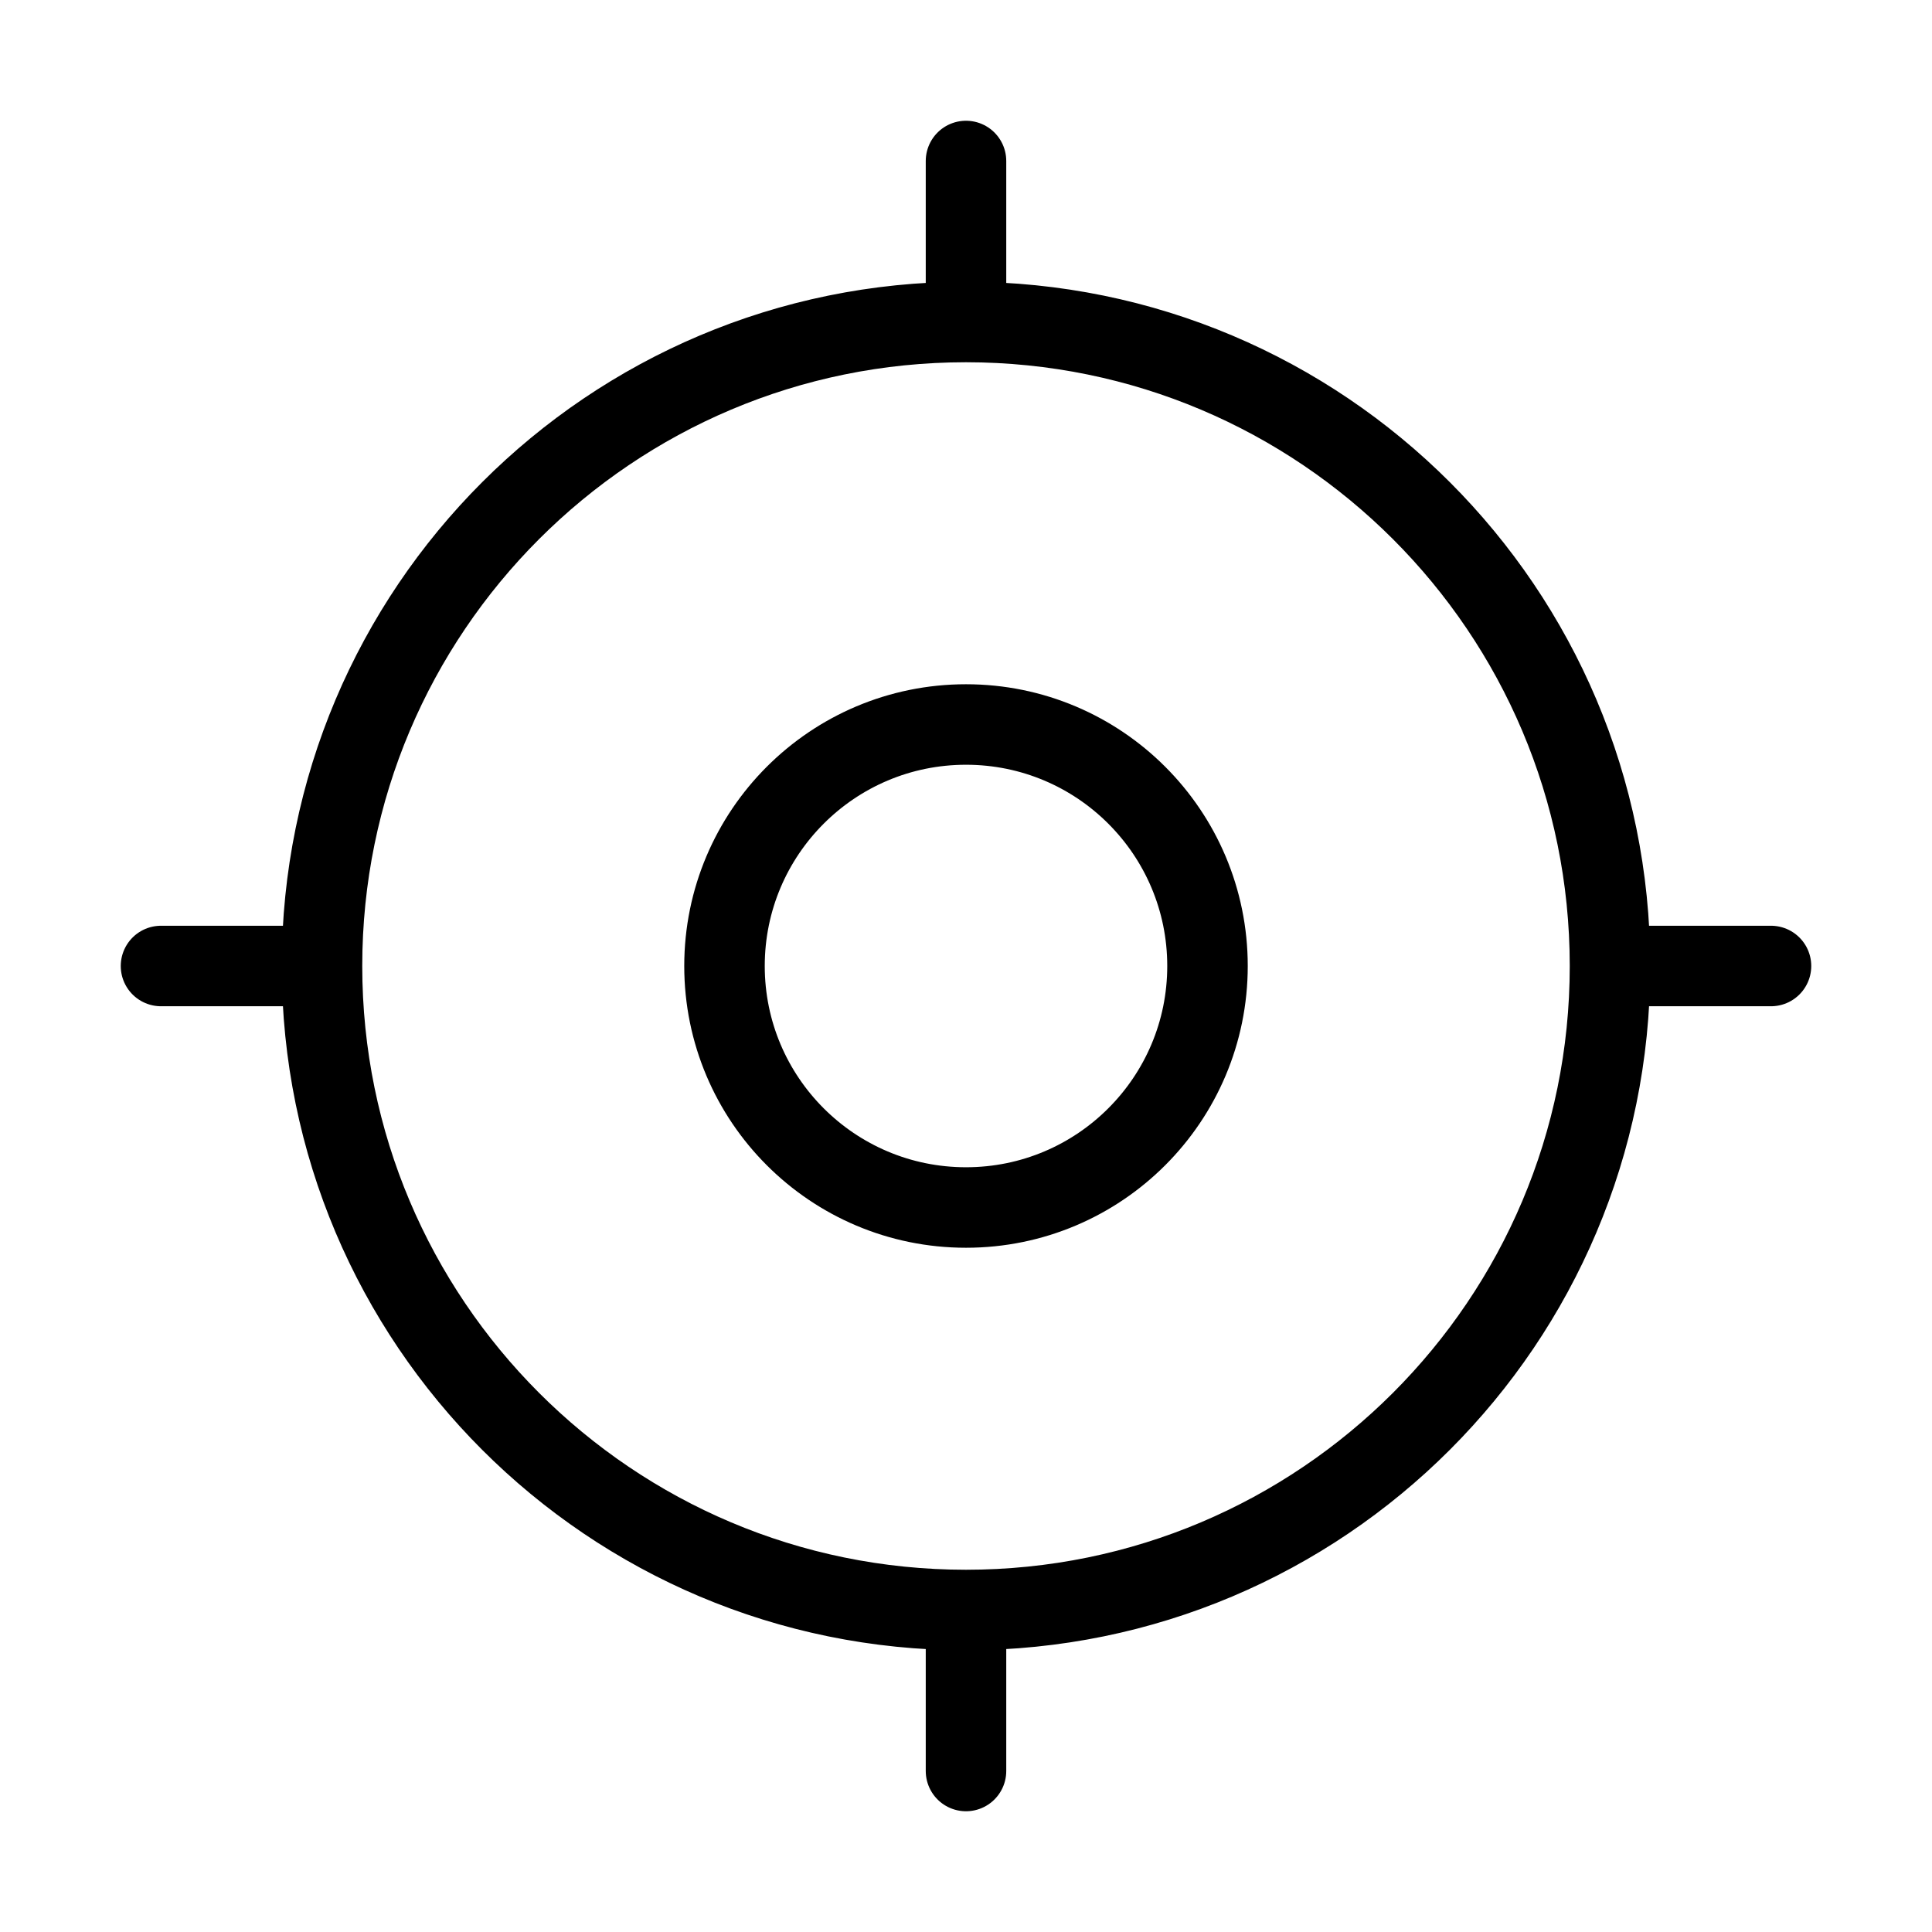 <svg width="24" height="24" viewBox="0 0 24 24" fill="none" xmlns="http://www.w3.org/2000/svg">
<path d="M20 12C20 16.418 16.418 20 12 20M20 12C20 7.582 16.418 4 12 4M20 12H22M12 20C7.582 20 4 16.418 4 12M12 20V22M4 12C4 7.582 7.582 4 12 4M4 12H2M12 4V2M15 12C15 13.657 13.657 15 12 15C10.343 15 9 13.657 9 12C9 10.343 10.343 9 12 9C13.657 9 15 10.343 15 12Z" stroke="black" stroke-linecap="round" stroke-linejoin="round"/>
</svg>
